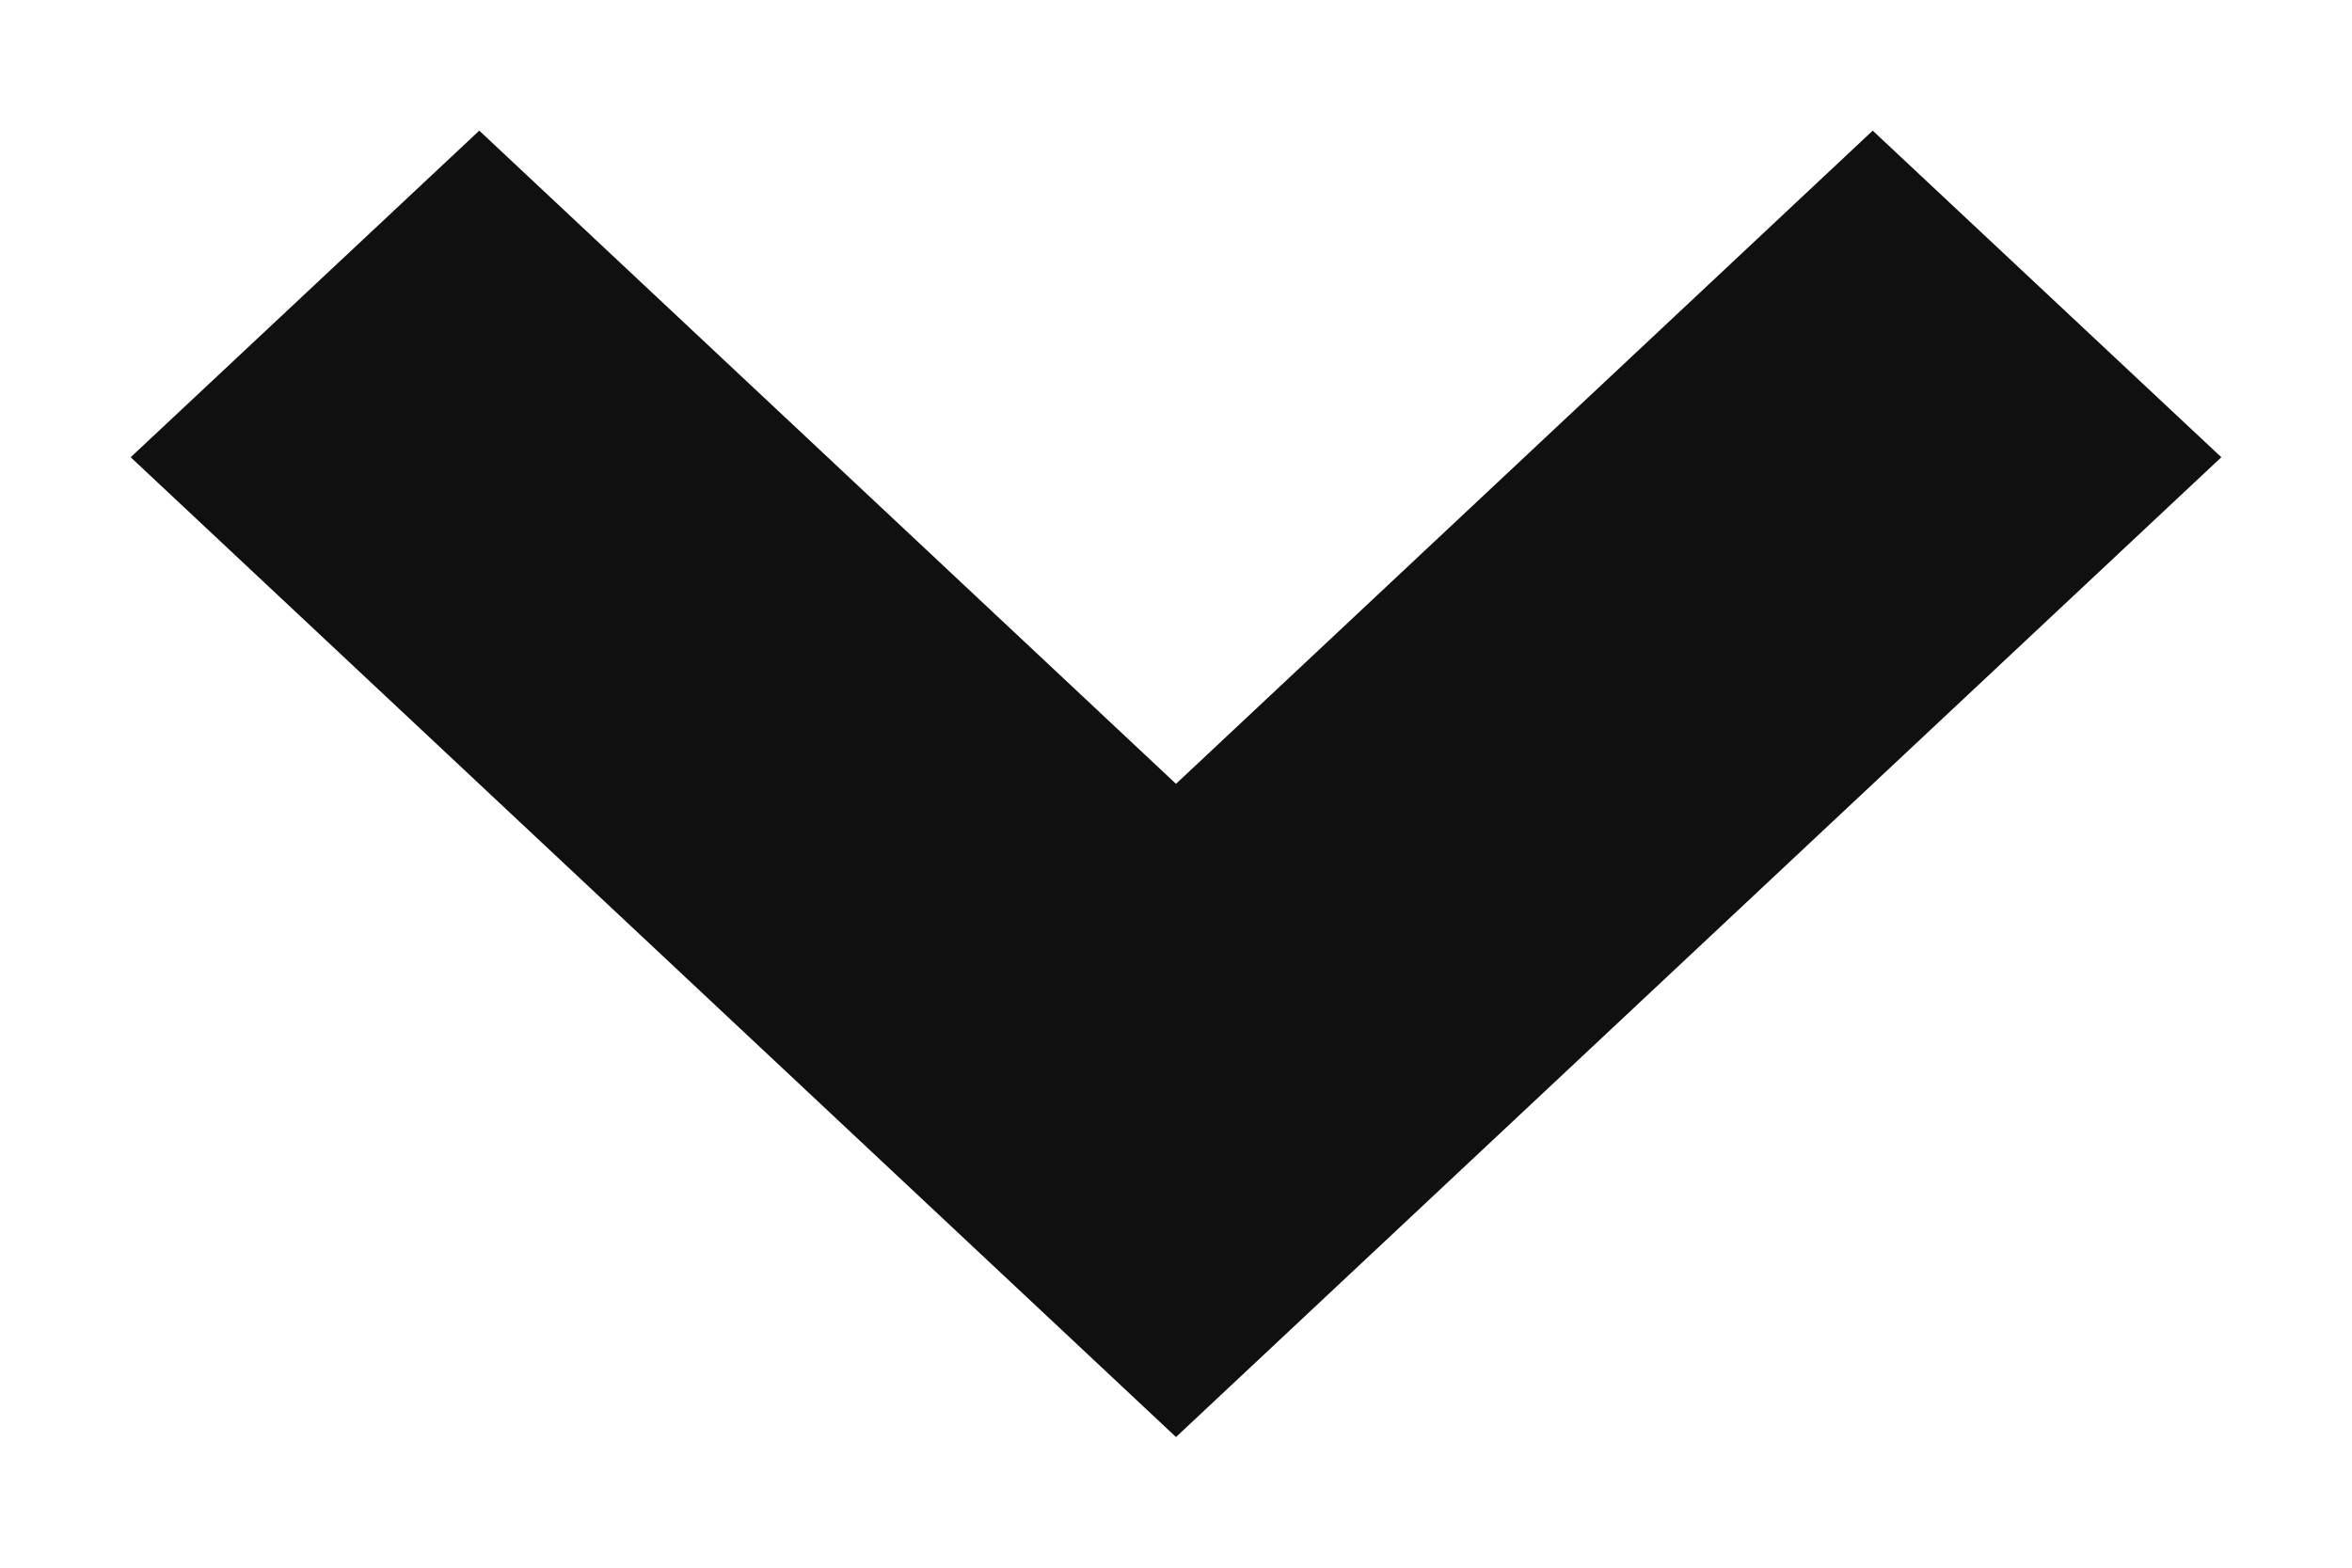 <svg width="9" height="6" viewBox="0 0 9 6" fill="none" xmlns="http://www.w3.org/2000/svg">
<path id="Vector" d="M4.5 5.5L0.5 1.75L1.834 0.5L4.5 3L7.166 0.5L8.5 1.75L4.5 5.5Z" fill="#101010"/>
</svg>
